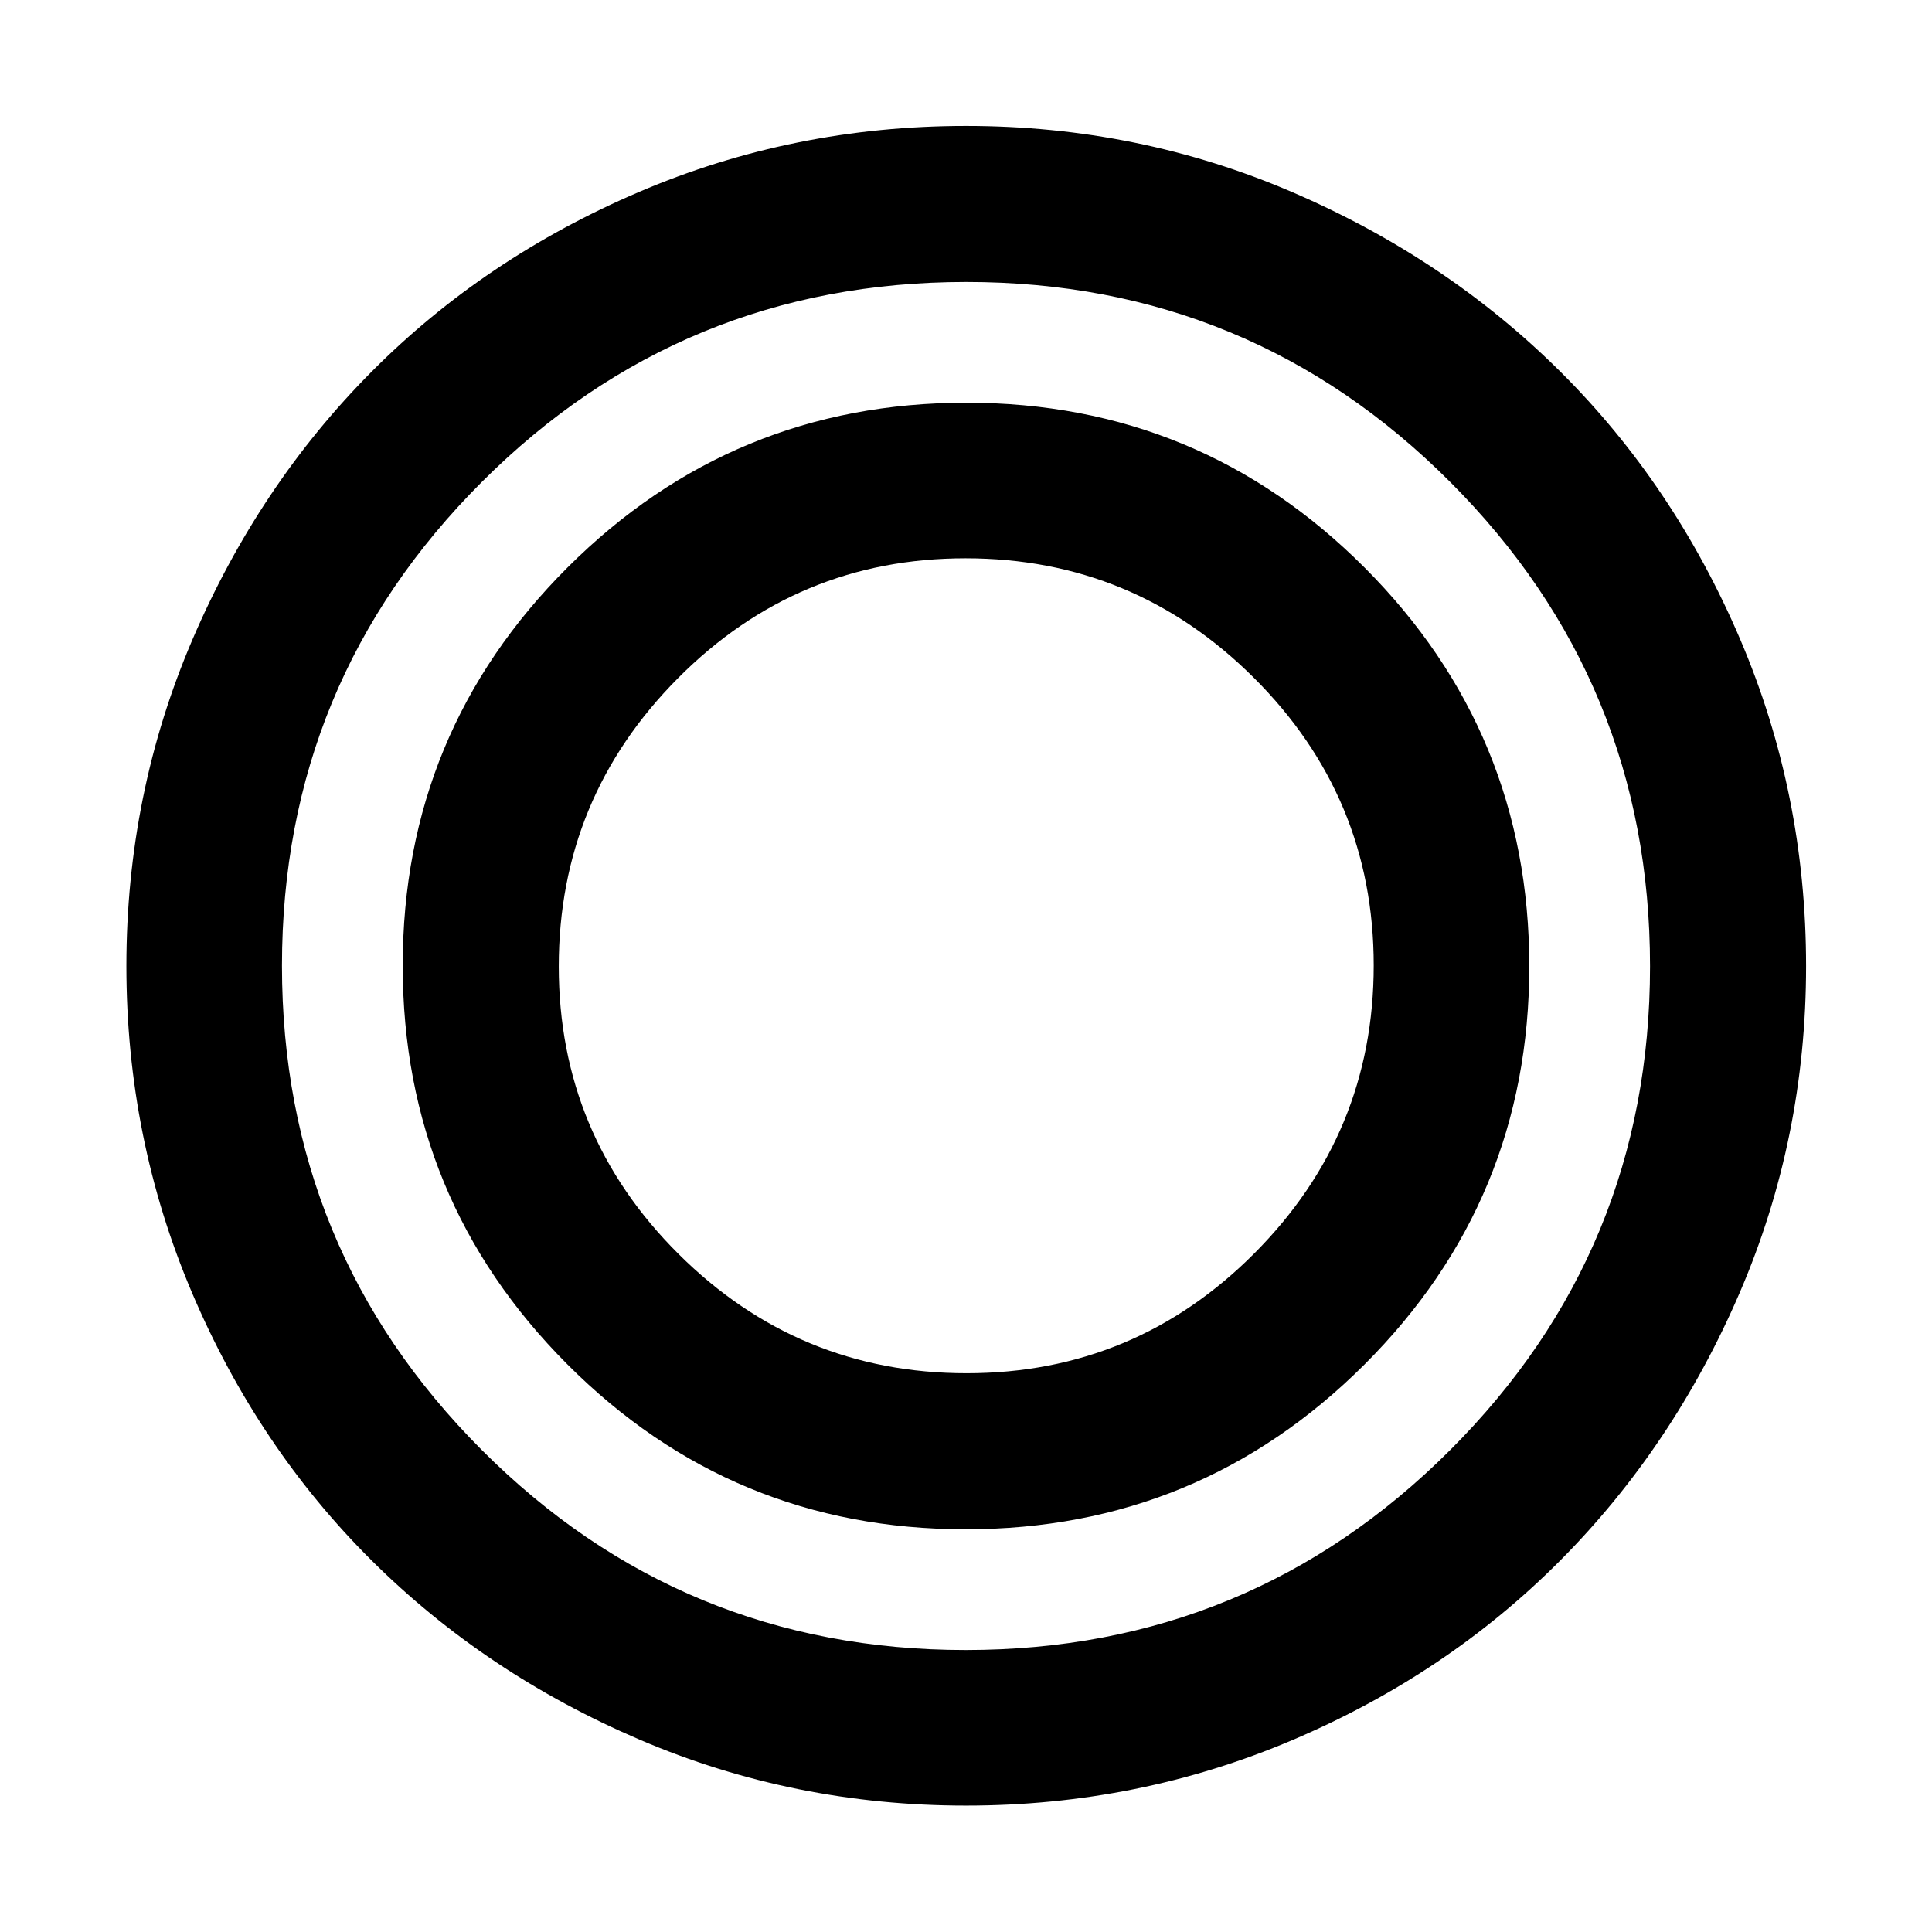 <svg xmlns="http://www.w3.org/2000/svg" height="48" viewBox="0 -960 960 960" width="48"><path d="M480.01-62.8q-85.65 0-162.24-32.8-76.58-32.8-133.18-89.09-56.6-56.3-89.19-132.98-32.6-76.68-32.6-162.32 0-85.65 32.85-162.26 32.85-76.61 89.08-133.14 56.23-56.53 132.93-89.29 76.69-32.75 162.36-32.75 85.66 0 162.25 32.96 76.59 32.97 133.12 89.2 56.53 56.23 89.29 132.93 32.75 76.69 32.75 162.36 0 85.66-32.96 162.25-32.97 76.59-89.2 133.12-56.23 56.53-132.92 89.17Q565.67-62.8 480.01-62.8Zm-.16-77.31q141.21 0 240.63-99.27 99.41-99.27 99.41-240.47 0-141.21-99.27-240.63-99.27-99.41-240.47-99.41-141.21 0-240.63 99.27-99.41 99.27-99.41 240.47 0 141.21 99.27 240.63 99.27 99.41 240.47 99.41Zm-.03-60q-116.12 0-197.92-81.97-81.79-81.97-81.79-198.1 0-116.12 81.97-197.92 81.97-81.79 198.1-81.79 116.12 0 197.92 81.97 81.79 81.97 81.79 198.1 0 116.12-81.97 197.92-81.97 81.79-198.1 81.79Zm.48-77.54q83.59 0 142.94-59.53 59.35-59.53 59.35-143.12t-59.58-142.94q-59.58-59.35-143.24-59.35-83.66 0-142.89 59.58-59.23 59.58-59.23 143.24 0 83.66 59.53 142.89 59.53 59.23 143.12 59.23Z"/></svg>